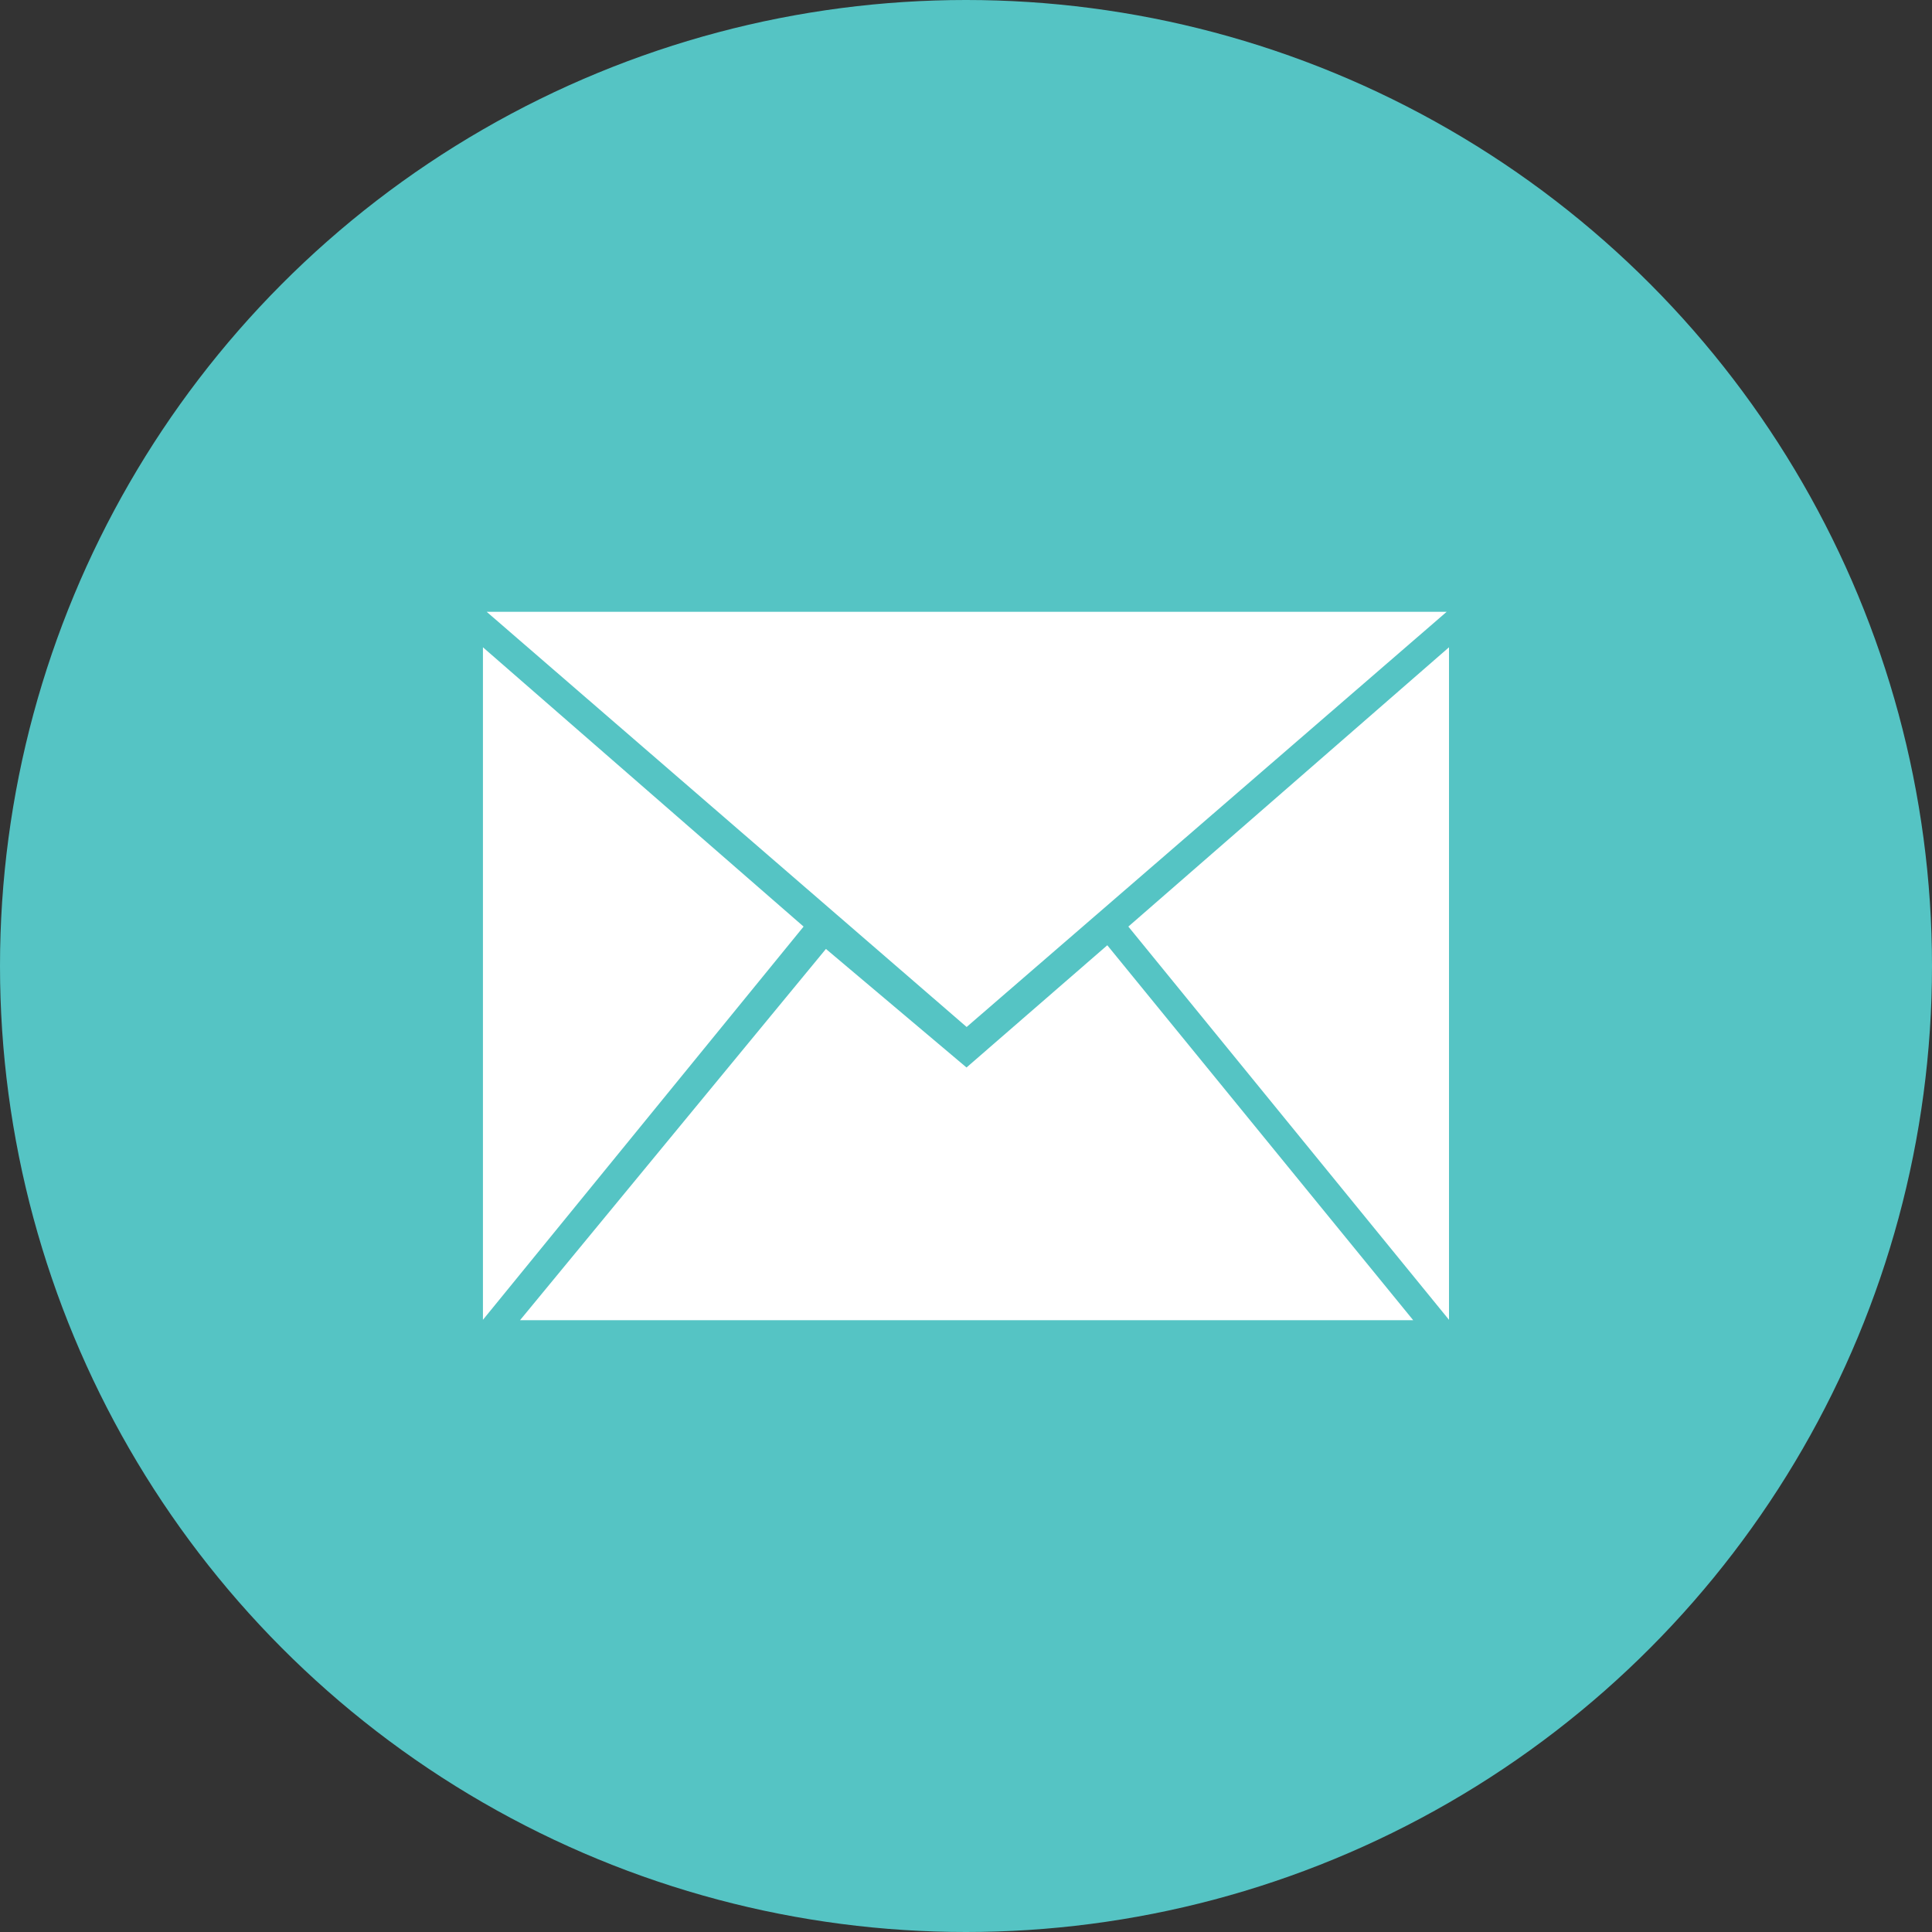 <?xml version="1.0" encoding="utf-8"?>
<!-- Generator: Adobe Illustrator 16.0.0, SVG Export Plug-In . SVG Version: 6.00 Build 0)  -->
<!DOCTYPE svg PUBLIC "-//W3C//DTD SVG 1.1//EN" "http://www.w3.org/Graphics/SVG/1.1/DTD/svg11.dtd">
<svg version="1.1" id="Ellipse_4_copy_2__x2B__email_2_"
	 xmlns="http://www.w3.org/2000/svg" xmlns:xlink="http://www.w3.org/1999/xlink" x="0px" y="0px" width="30px" height="30px"
	 viewBox="0 0 30 30" enable-background="new 0 0 30 30" xml:space="preserve">
<rect x="0" y="0" width="30" height="30" fill="#333333" stroke="none"/>
<defs>
	<circle id="SVGID_1_" enable-background="new    " cx="15" cy="15" r="15"/>
</defs>
<clipPath id="SVGID_2_">
	<use xlink:href="#SVGID_1_"  overflow="visible"/>
</clipPath>
<circle clip-path="url(#SVGID_2_)" fill="#55C4C4" cx="15" cy="15" r="15"/>
<g id="email" clip-path="url(#SVGID_2_)">
	<g>
		<path fill-rule="evenodd" clip-rule="evenodd" fill="#FFFFFF" d="M22.464,9.5H7.557l7.453,6.447L22.464,9.5z M15.008,16.576
			l-2.183-1.841L8.075,20.5h13.869l-4.75-5.822L15.008,16.576z M17.521,14.388l4.979,6.106V10.051L17.521,14.388z M7.499,10.051
			v10.443l4.979-6.106L7.499,10.051z"/>
	</g>
</g>
</svg>
